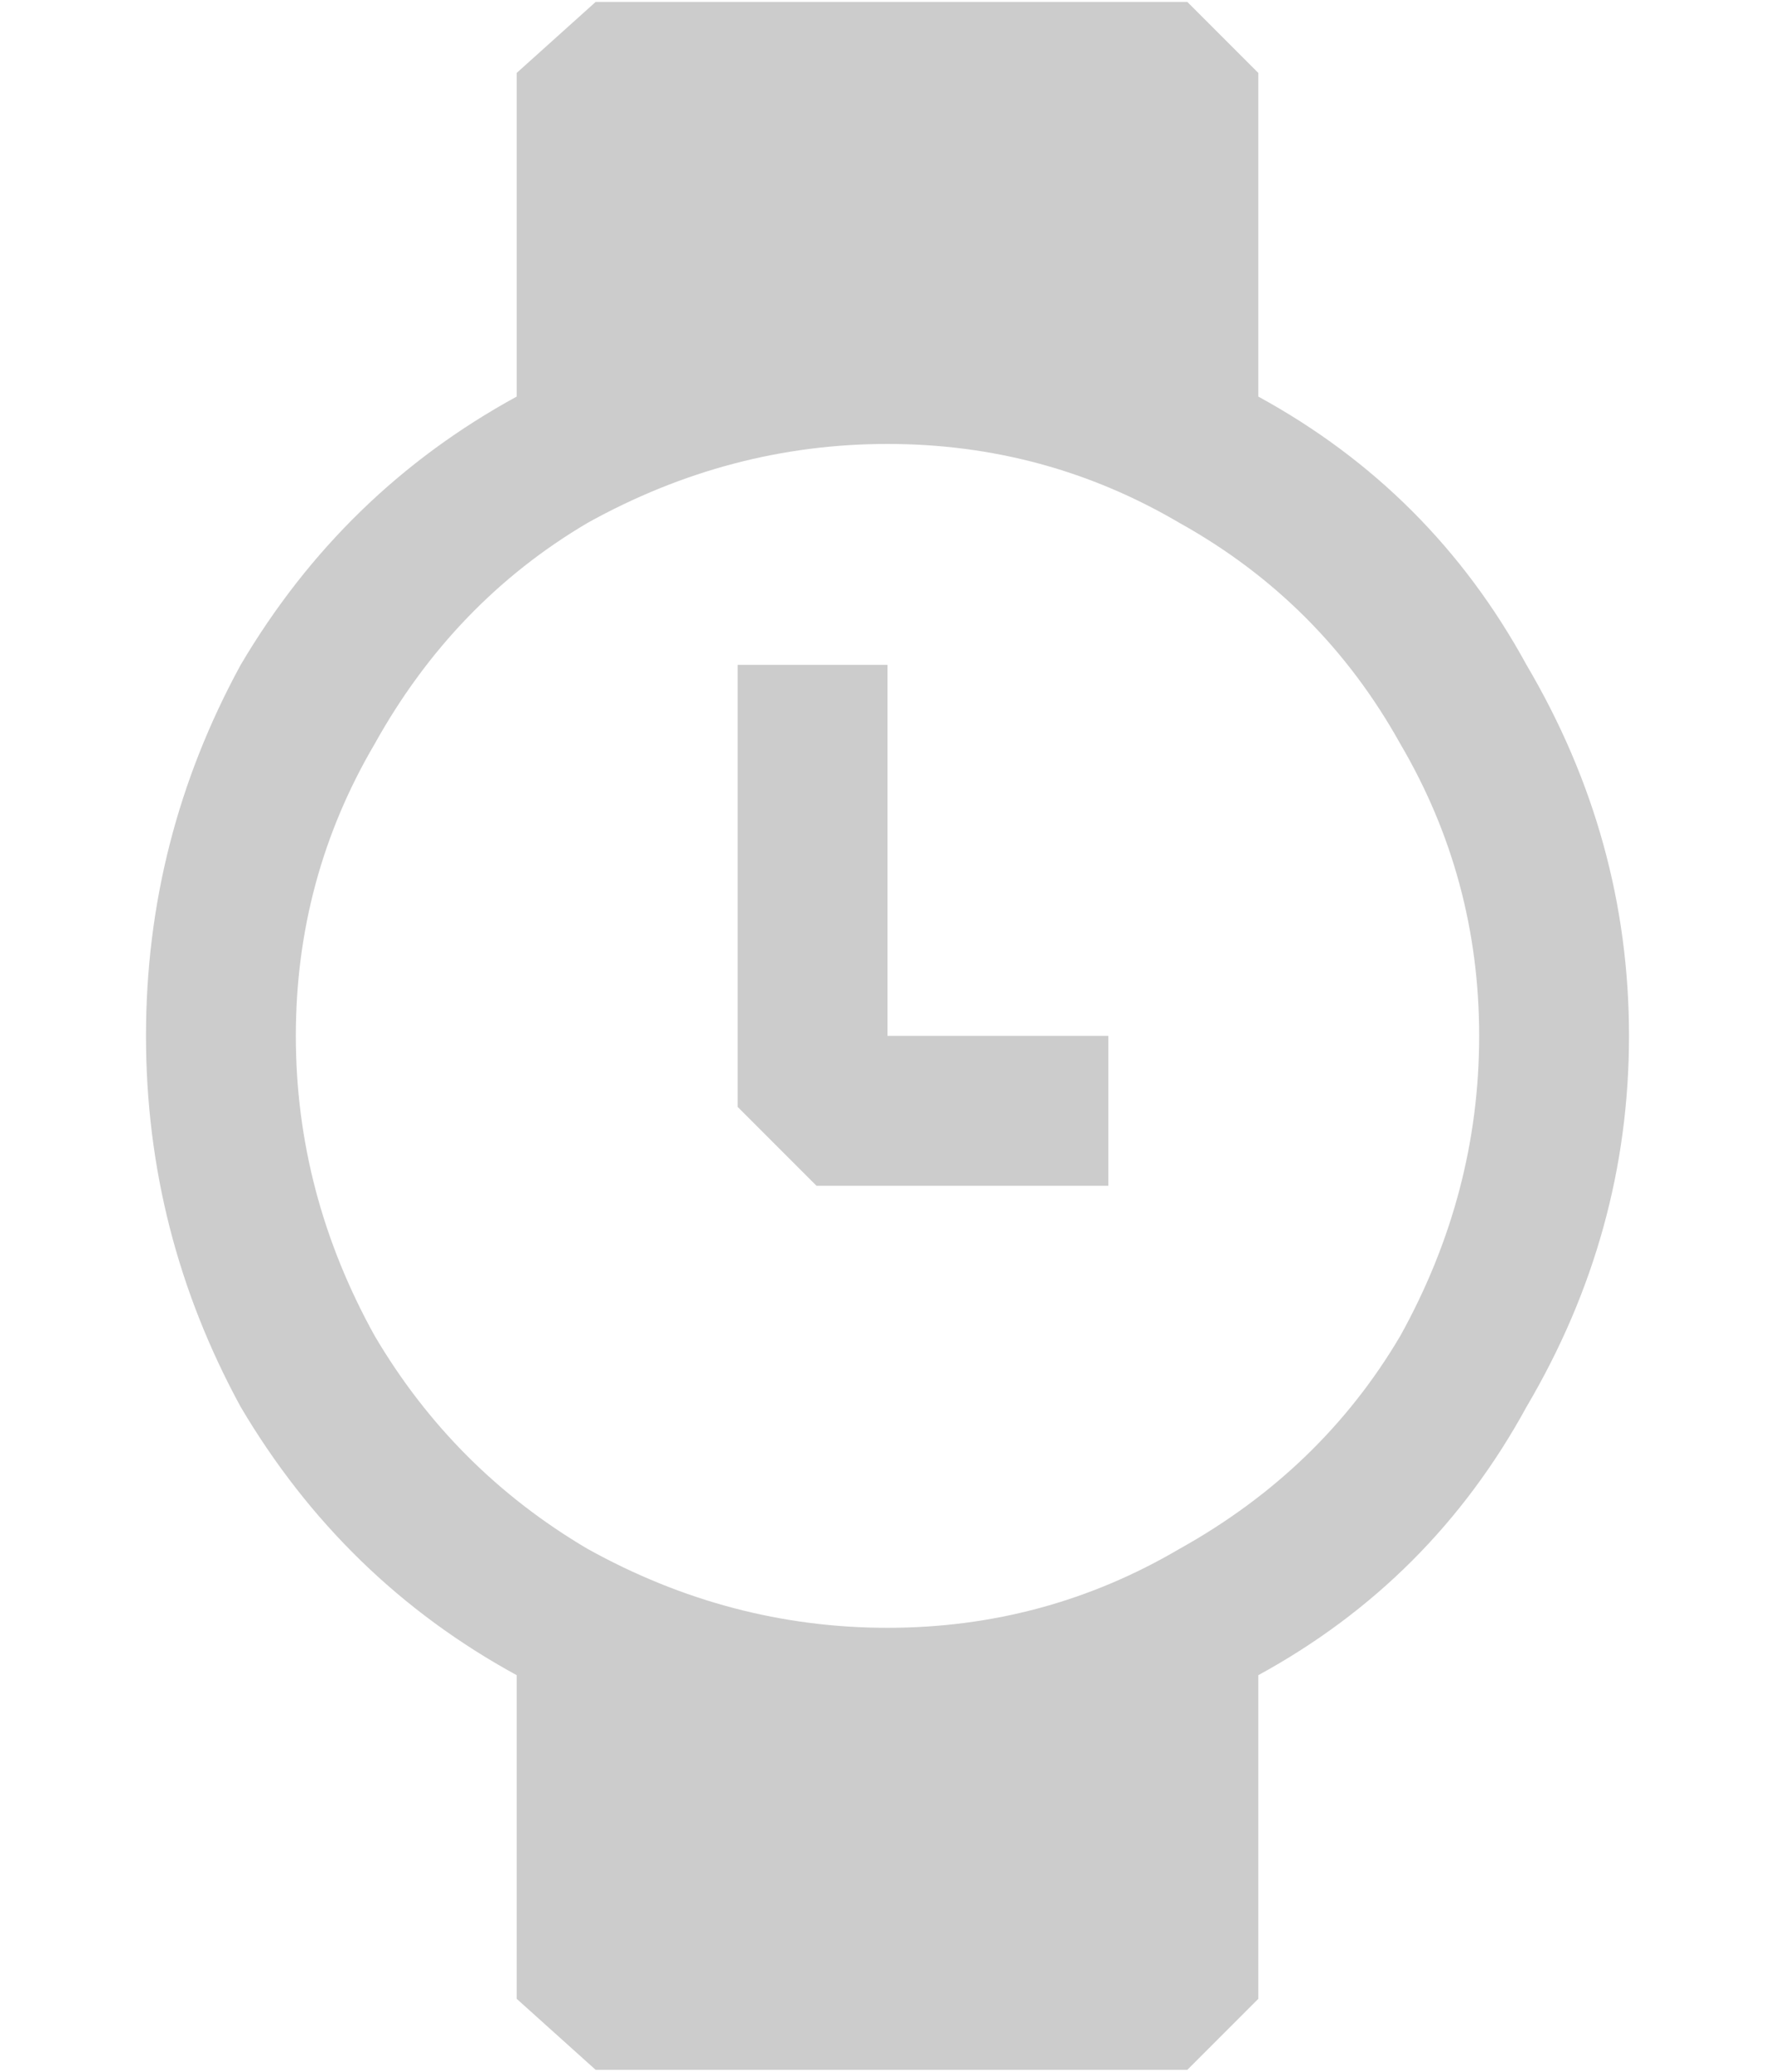 <svg width="12" height="14" viewBox="0 0 12 14" fill="none" xmlns="http://www.w3.org/2000/svg">
<path d="M5.52 8.013H7.493V7H6V4.493H4.987V7.48L5.52 8.013ZM3.493 2.68C2.711 3.107 2.089 3.711 1.627 4.493C1.2 5.276 0.987 6.111 0.987 7C0.987 7.889 1.2 8.724 1.627 9.507C2.089 10.289 2.711 10.893 3.493 11.32V13.507L4.027 13.987H8.027L8.507 13.507V11.32C9.289 10.893 9.893 10.289 10.32 9.507C10.782 8.724 11.013 7.889 11.013 7C11.013 6.111 10.782 5.276 10.32 4.493C9.893 3.711 9.289 3.107 8.507 2.68V0.493L8.027 0.013H4.027L3.493 0.493V2.68ZM10 7C10 7.711 9.822 8.387 9.467 9.027C9.111 9.631 8.613 10.111 7.973 10.467C7.369 10.822 6.711 11 6 11C5.289 11 4.613 10.822 3.973 10.467C3.369 10.111 2.889 9.631 2.533 9.027C2.178 8.387 2 7.711 2 7C2 6.289 2.178 5.631 2.533 5.027C2.889 4.387 3.369 3.889 3.973 3.533C4.613 3.178 5.289 3 6 3C6.711 3 7.369 3.178 7.973 3.533C8.613 3.889 9.111 4.387 9.467 5.027C9.822 5.631 10 6.289 10 7Z" fill="#CCCCCC"/>
</svg>
